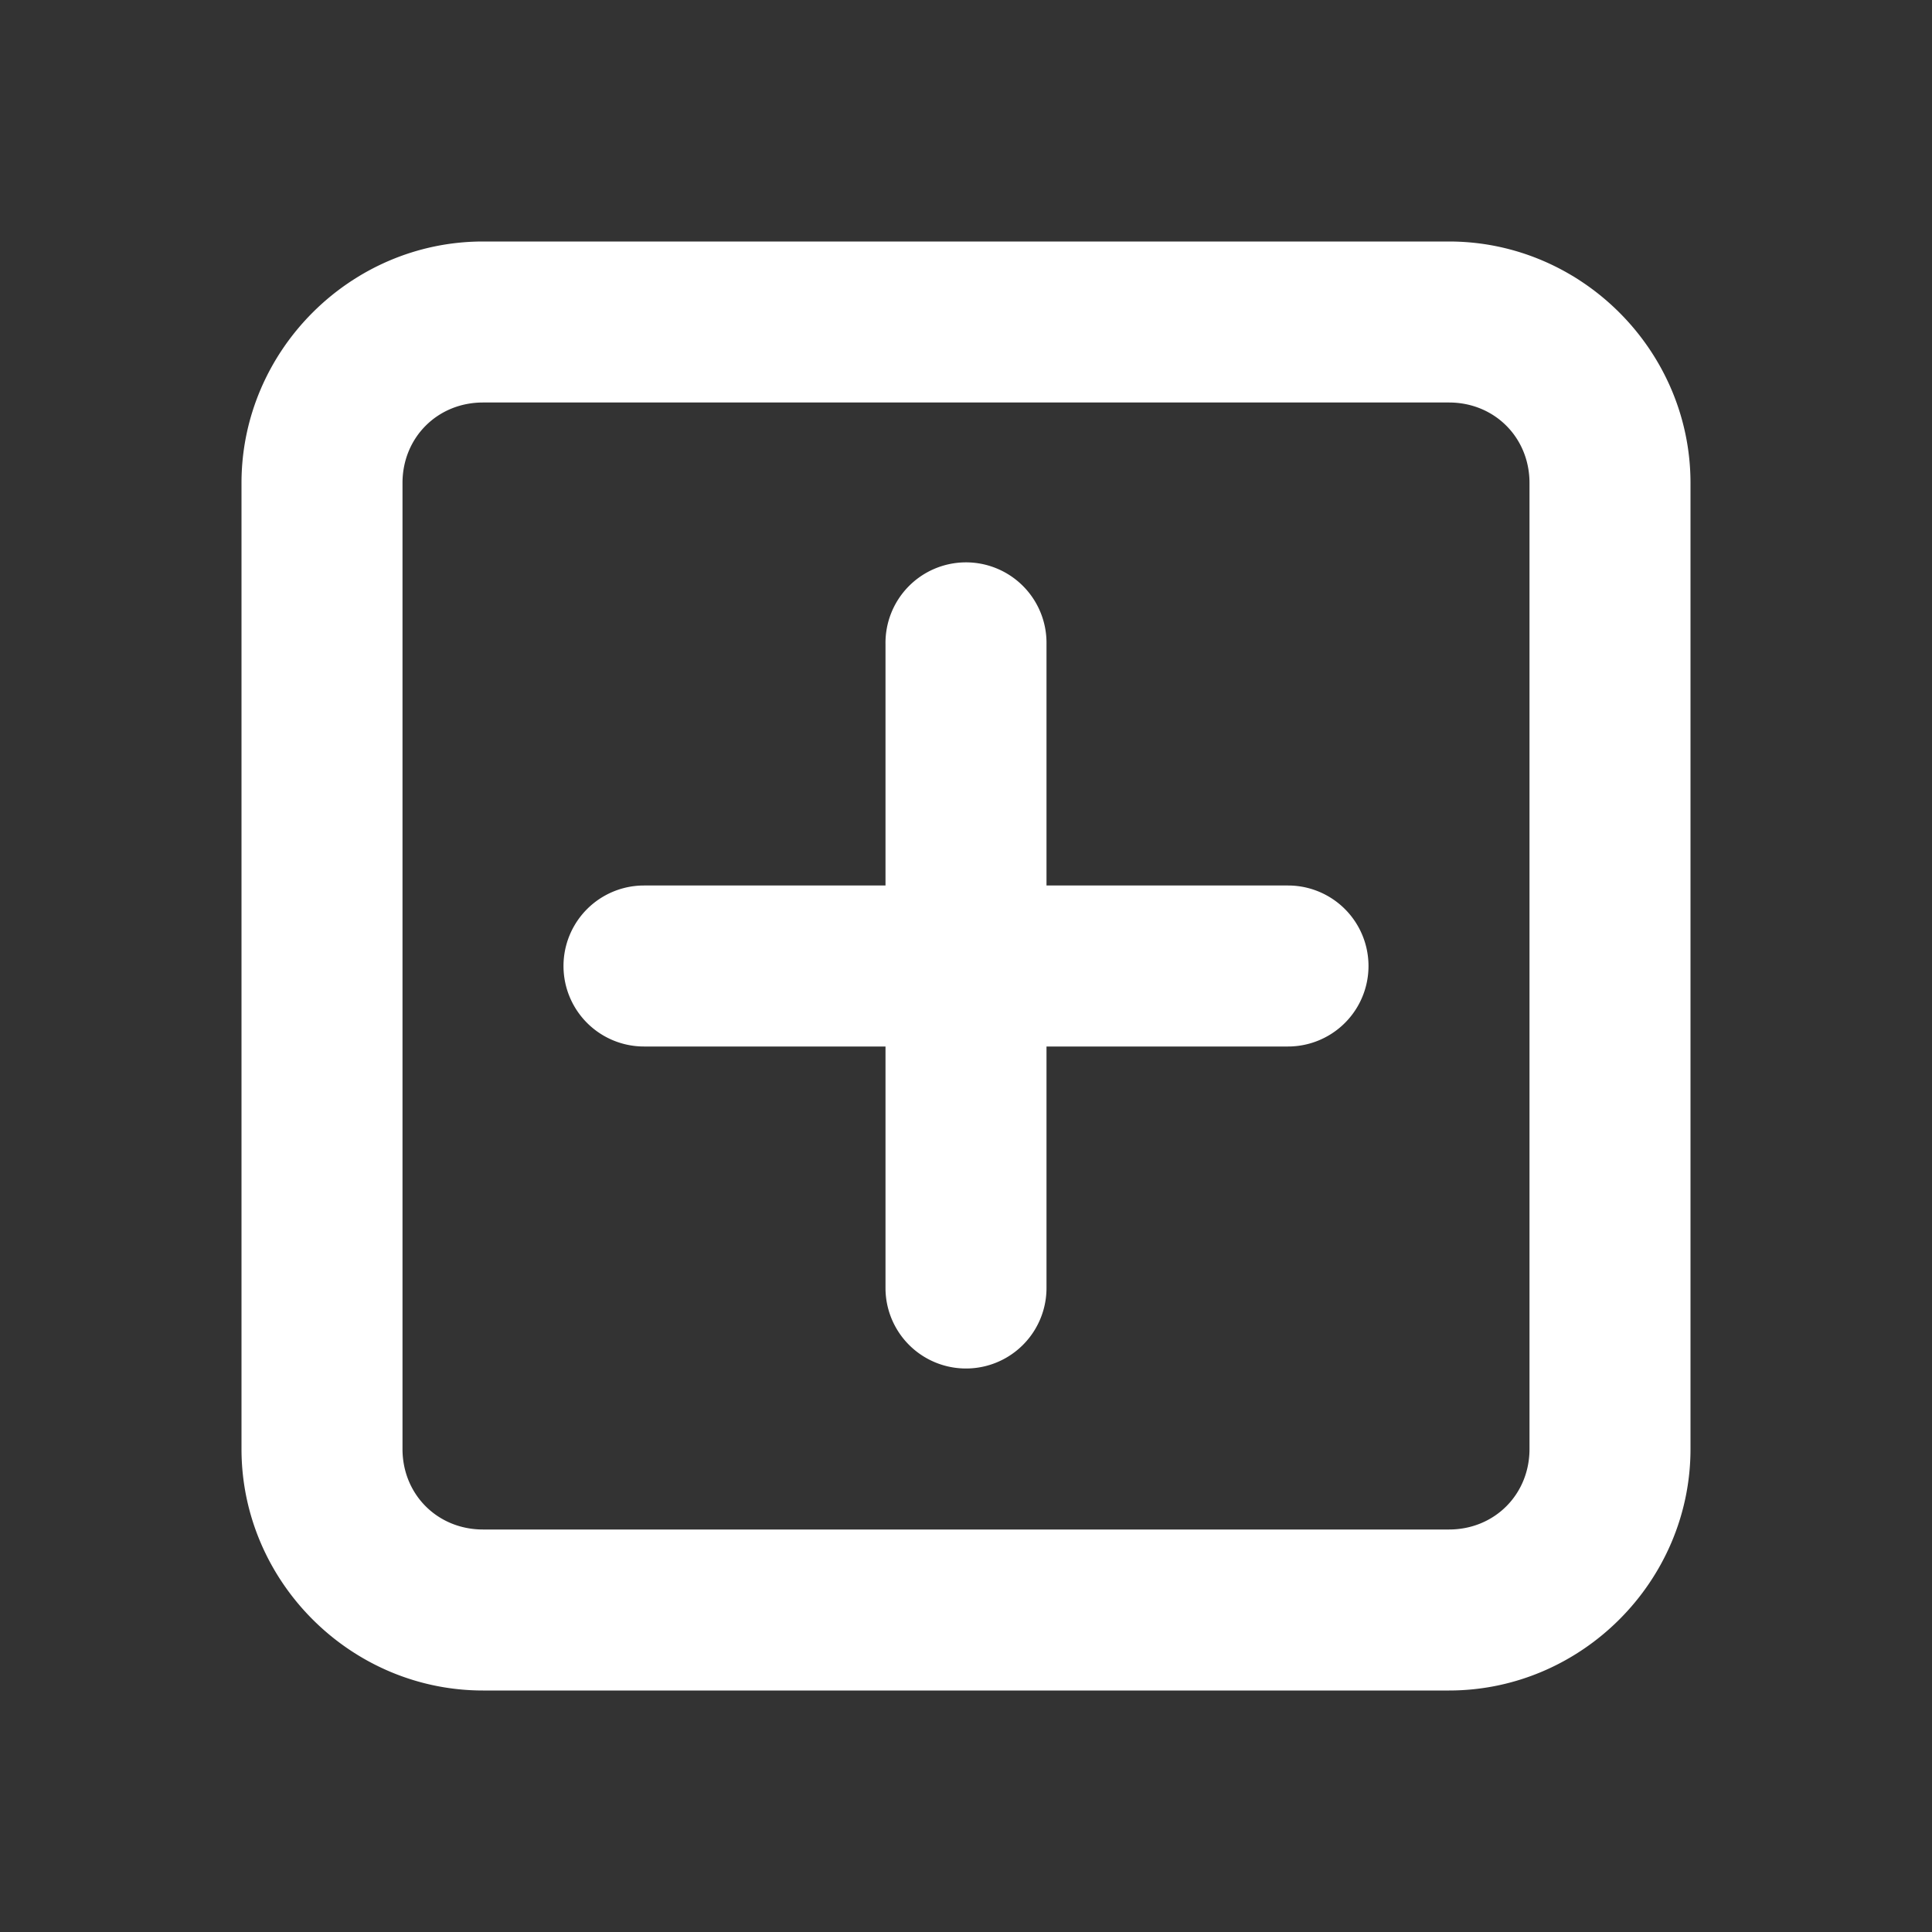 ﻿<?xml version="1.0" encoding="utf-8"?>
<svg xmlns="http://www.w3.org/2000/svg" viewBox="0 0 24 24">
  <rect x="0" y="0" width="24" height="24" fill="#333333" stroke="none"/>
  <path d="M6 3C4.355 3 3 4.355 3 6L3 18C3 19.645 4.355 21 6 21L18 21C19.645 21 21 19.645 21 18L21 6C21 4.355 19.645 3 18 3L6 3 z M 6 5L18 5C18.565 5 19 5.435 19 6L19 18C19 18.565 18.565 19 18 19L6 19C5.435 19 5 18.565 5 18L5 6C5 5.435 5.435 5 6 5 z M 11.984 6.986 A 1 1 0 0 0 11 8L11 11L8 11 A 1 1 0 1 0 8 13L11 13L11 16 A 1 1 0 1 0 13 16L13 13L16 13 A 1 1 0 1 0 16 11L13 11L13 8 A 1 1 0 0 0 11.984 6.986 z" fill="#FFFFFF" />
</svg>